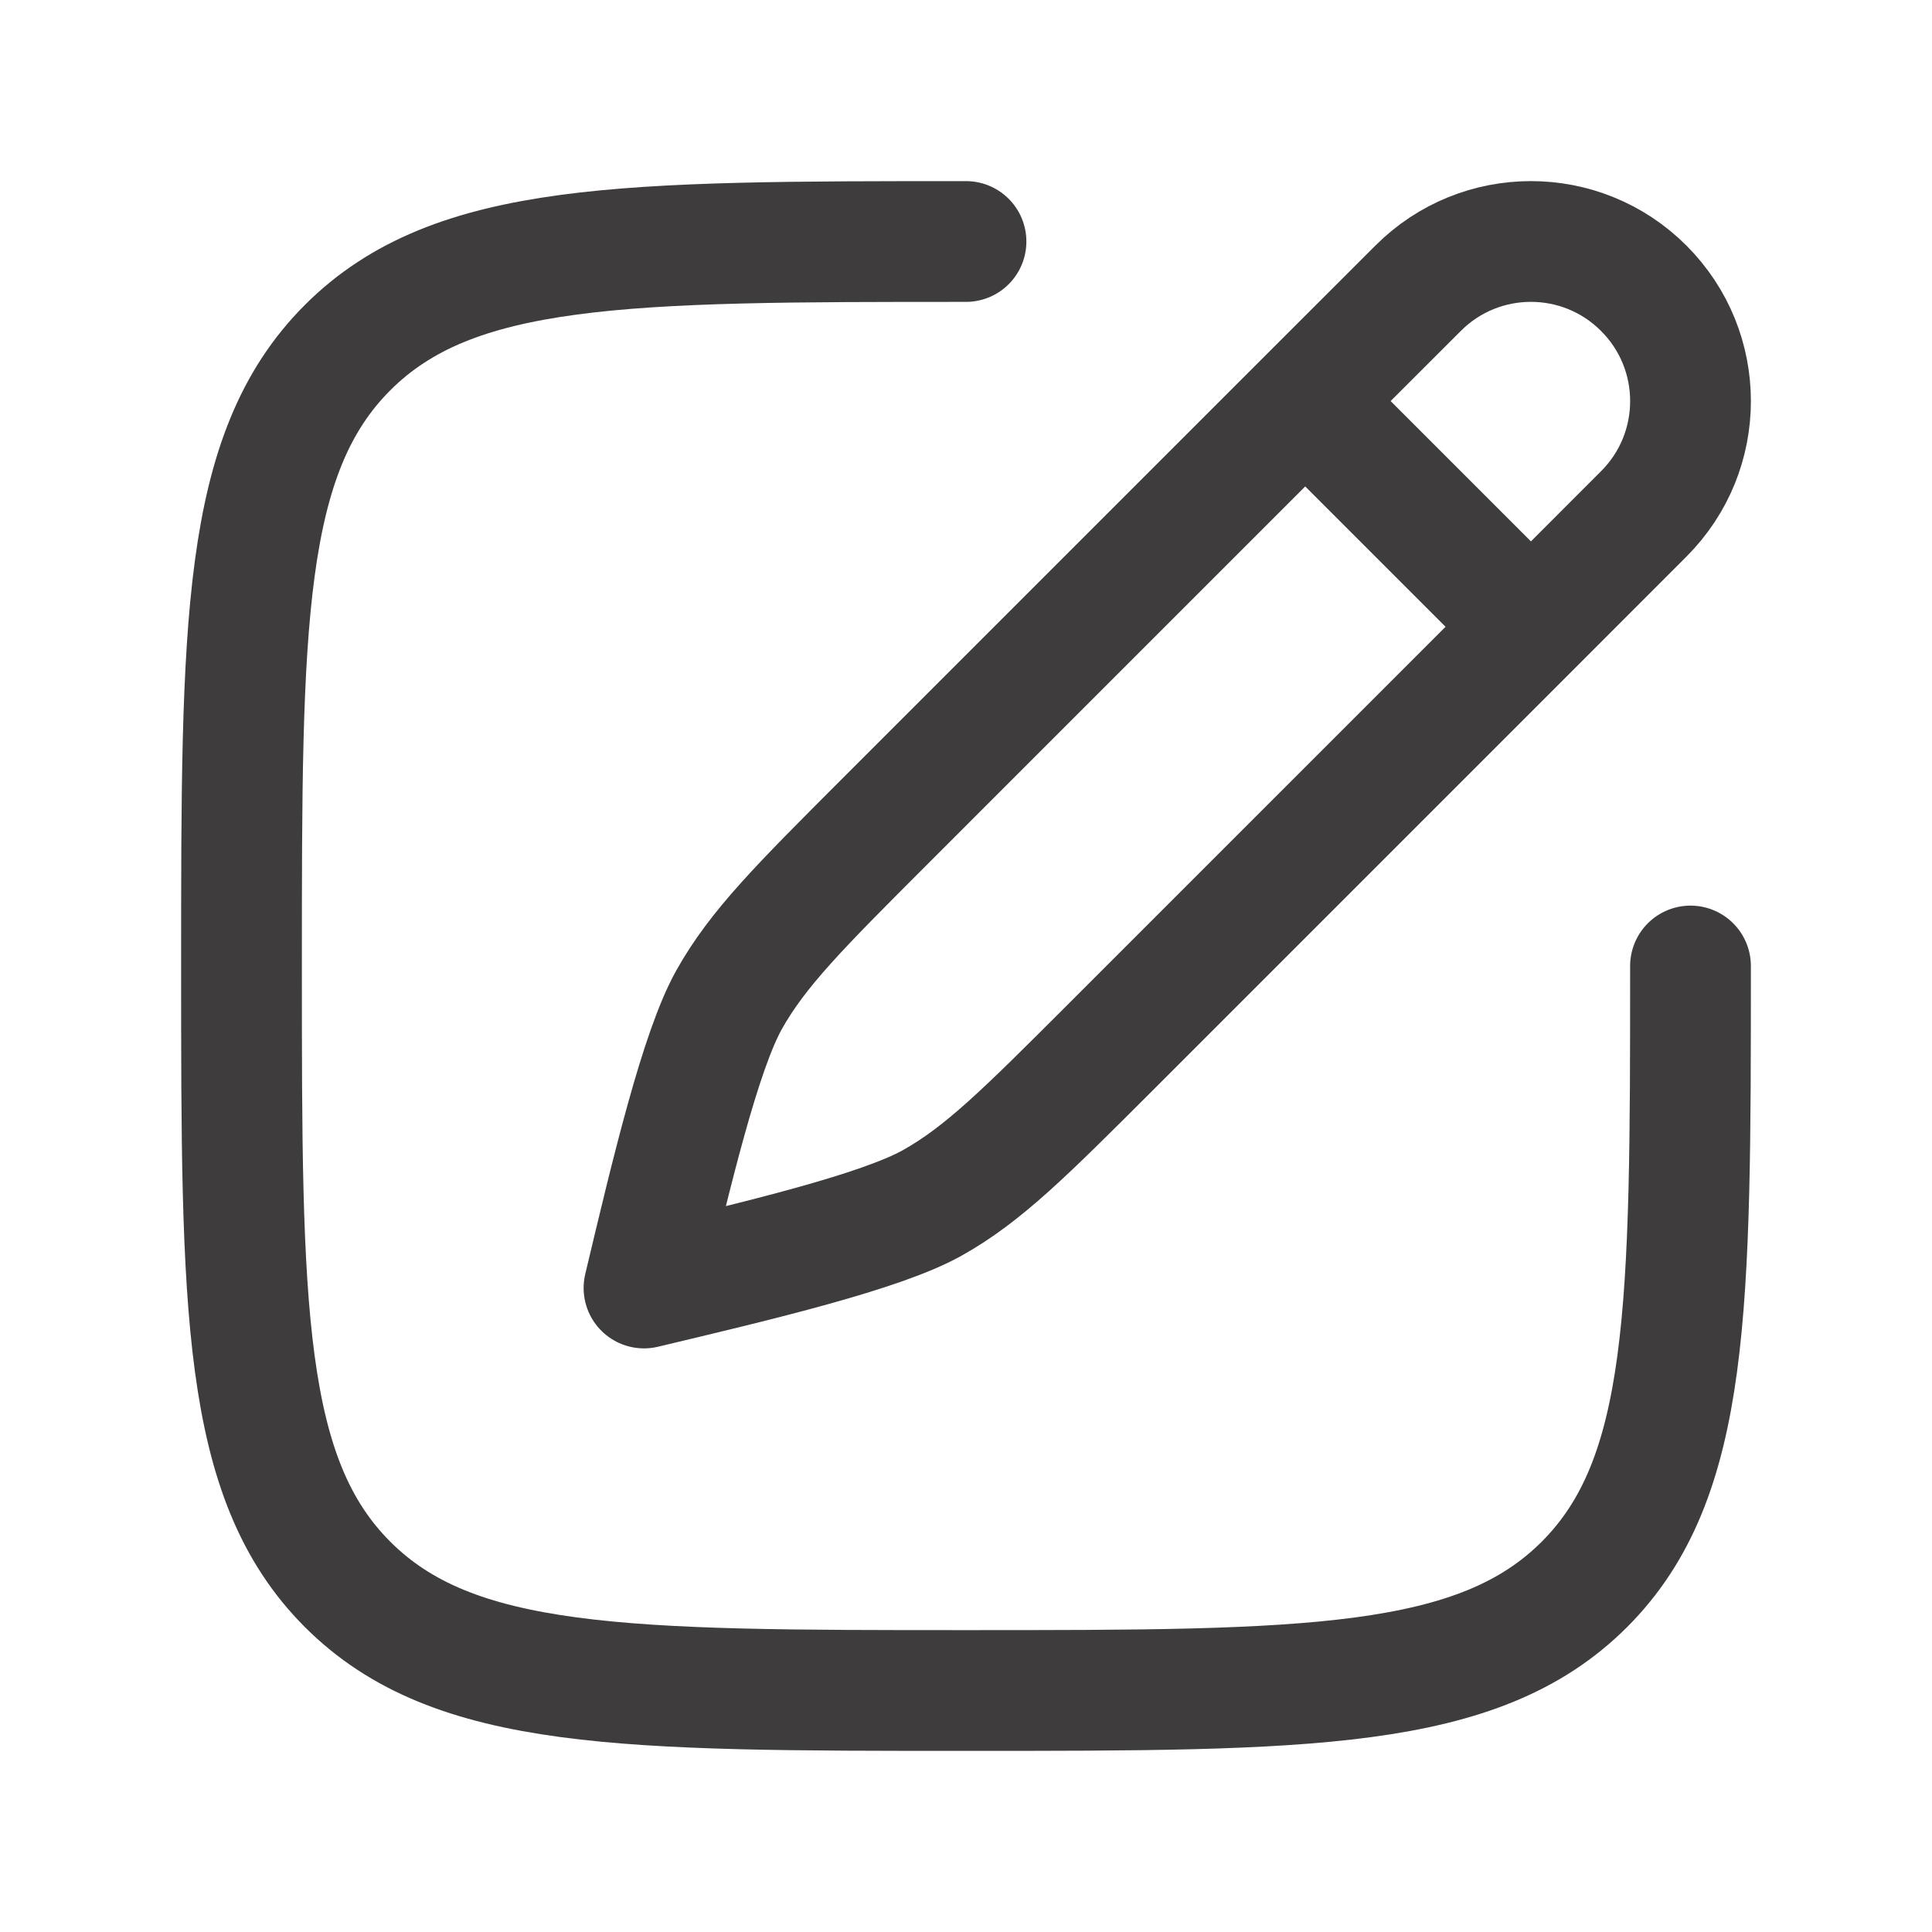 <svg xmlns="http://www.w3.org/2000/svg" viewBox="0 0 24 24" width="24" height="24" color="#3e3c3c" fill="none">
    <path d="M16.214 4.982L17.616 3.581C18.39 2.806 19.645 2.806 20.419 3.581C21.194 4.355 21.194 5.61 20.419 6.384L19.018 7.786M16.214 4.982L10.98 10.216C9.935 11.262 9.412 11.784 9.056 12.421C8.7 13.058 8.342 14.562 8 16C9.438 15.658 10.942 15.3 11.579 14.944C12.216 14.588 12.738 14.065 13.784 13.02L19.018 7.786M16.214 4.982L19.018 7.786" stroke="currentColor" stroke-width="1.5" stroke-linecap="round" stroke-linejoin="round" />
    <path d="M21 12C21 16.243 21 18.364 19.682 19.682C18.364 21 16.243 21 12 21C7.757 21 5.636 21 4.318 19.682C3 18.364 3 16.243 3 12C3 7.757 3 5.636 4.318 4.318C5.636 3 7.757 3 12 3" stroke="currentColor" stroke-width="1.5" stroke-linecap="round" />
</svg>